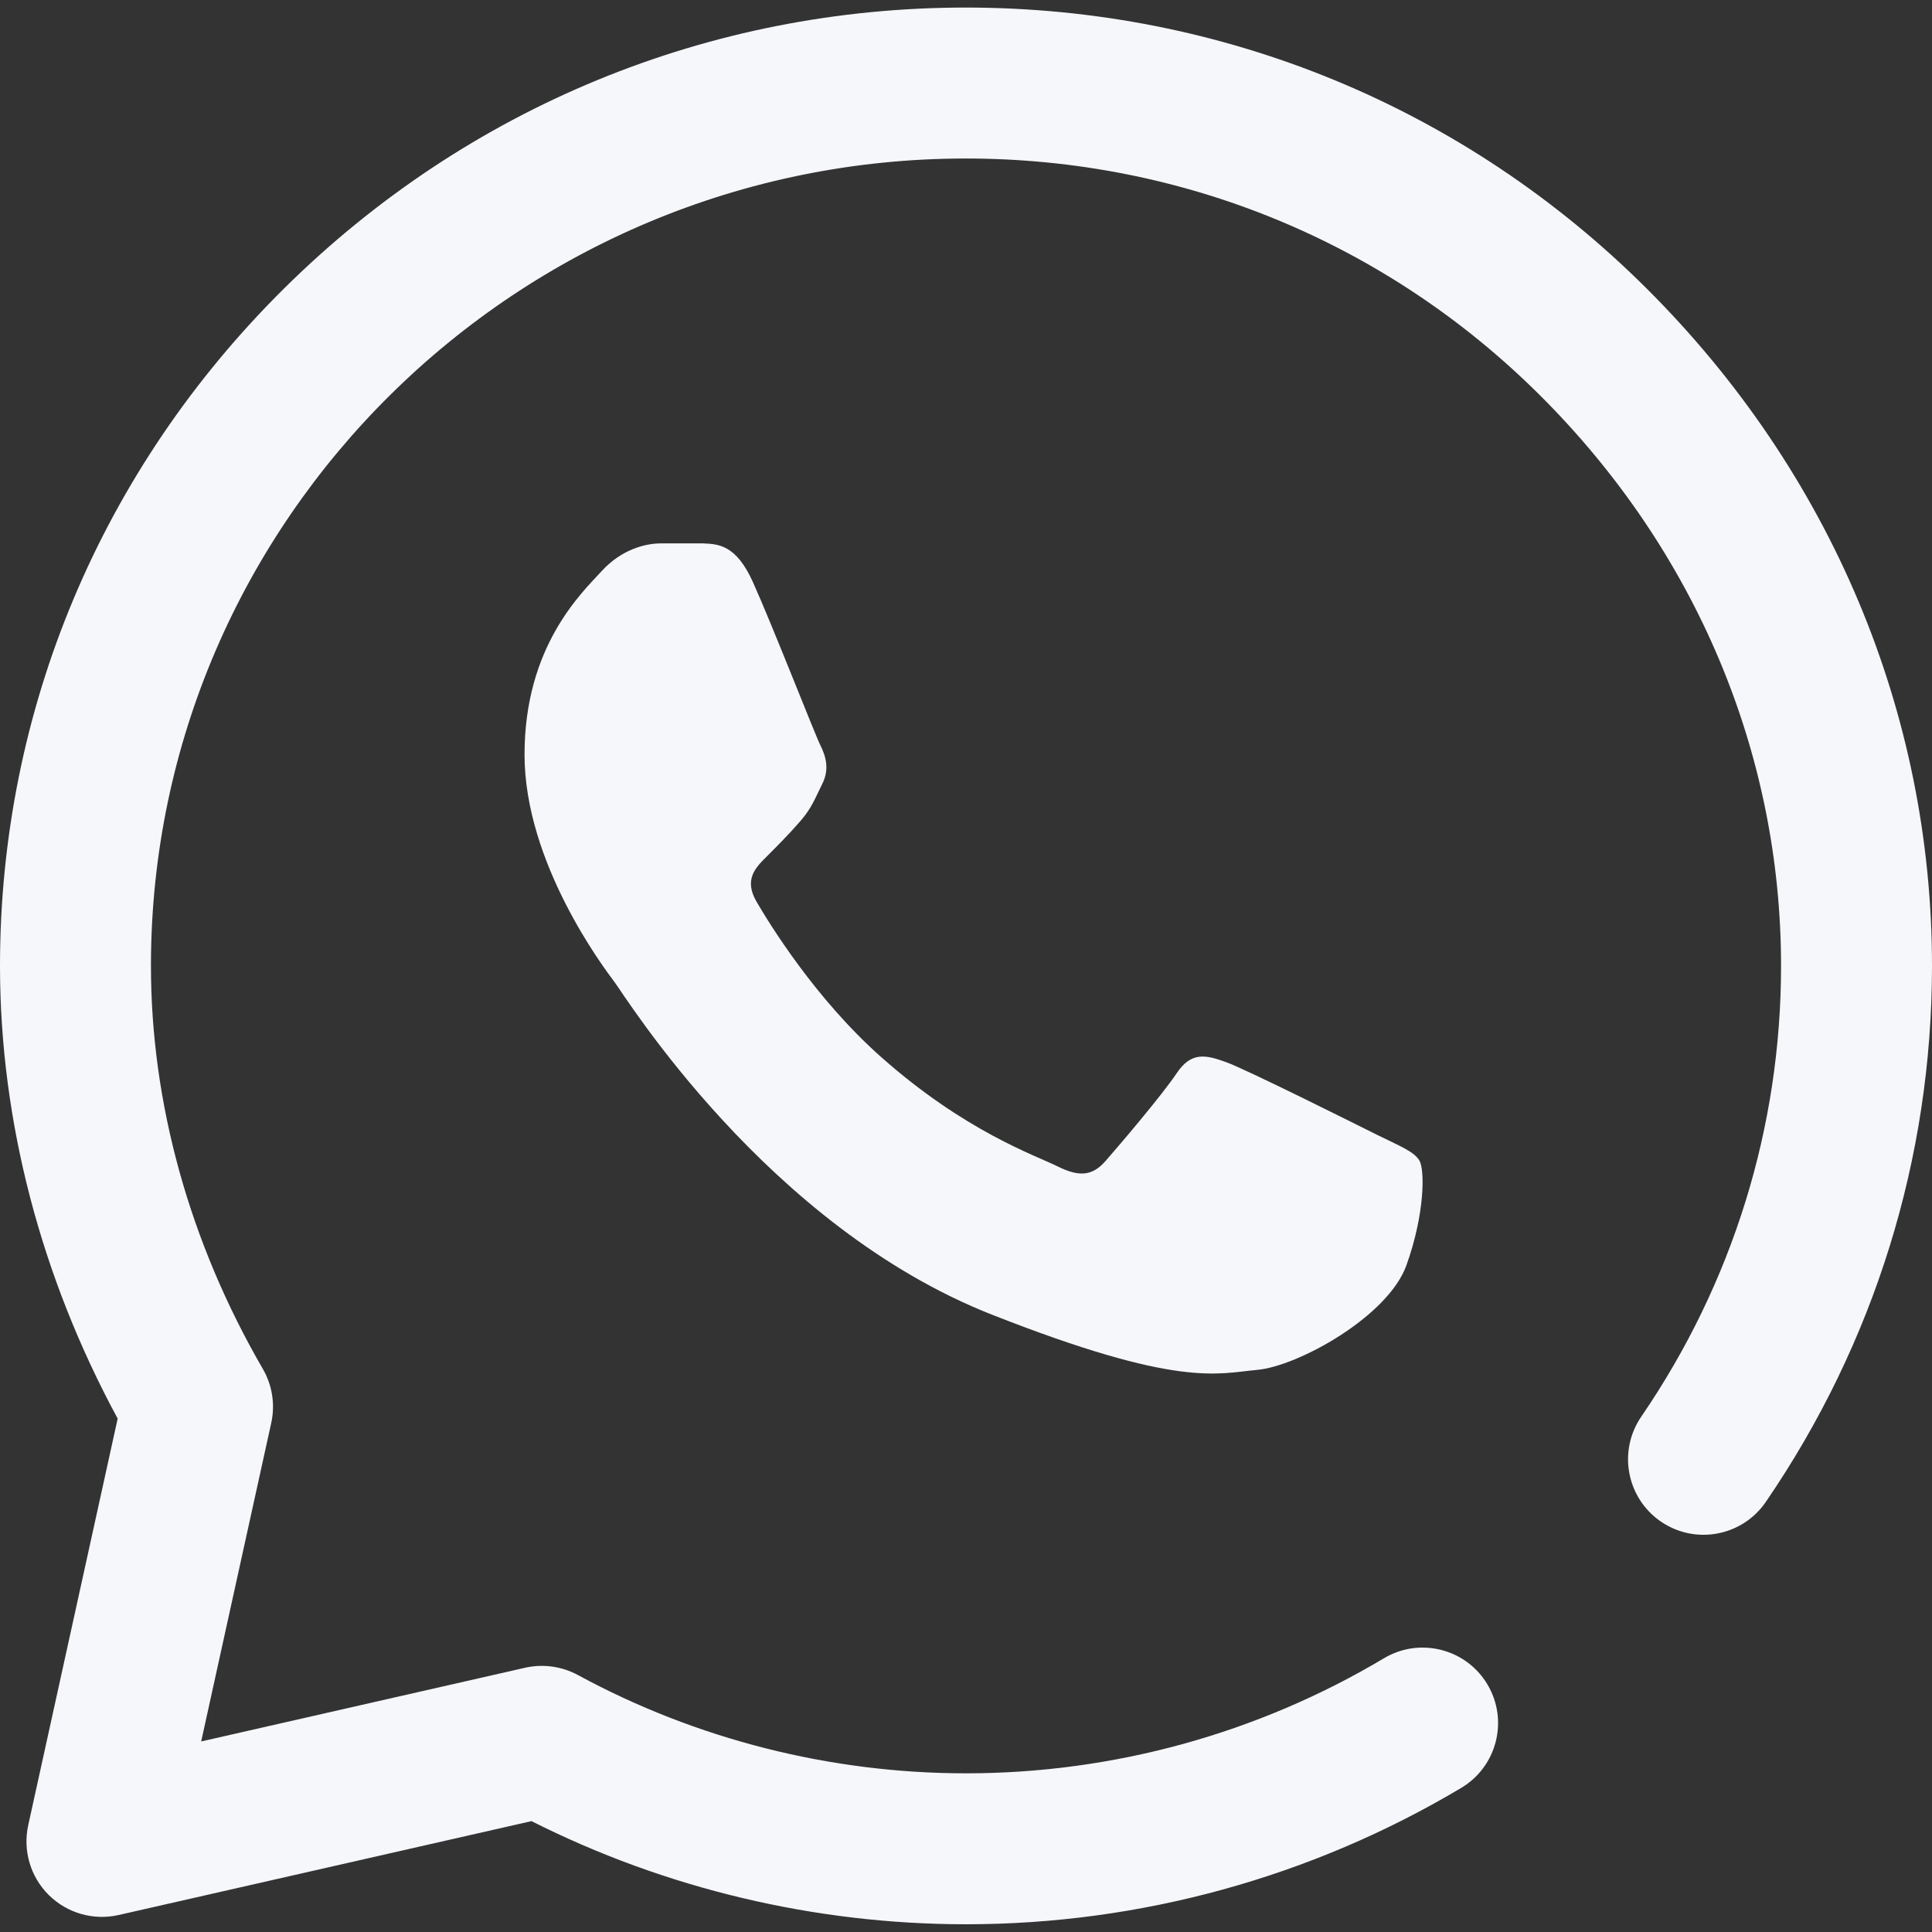 <svg width="54" height="54" viewBox="0 0 54 54" fill="none" xmlns="http://www.w3.org/2000/svg">
<rect x="0" y="0" width="54" height="54" fill="#333333" stroke="none"/>
<g clip-path="url(#clip0)">
<path d="M27 53.784H26.989C22.776 53.782 18.599 52.788 14.855 50.901L3.317 53.525C2.612 53.685 1.875 53.474 1.362 52.965C0.85 52.456 0.634 51.721 0.789 51.015L3.289 39.65C1.141 35.683 0.007 31.338 0 27.03C0 27.015 0 27 0 26.986C0.003 19.847 2.826 13.123 7.949 8.054C13.061 2.996 19.826 0.211 26.999 0.211C34.188 0.214 40.943 3.002 46.021 8.061C51.169 13.19 54.002 19.919 54 27.007C53.998 32.364 52.392 37.542 49.355 41.979C48.697 42.941 47.384 43.187 46.423 42.529C45.462 41.871 45.215 40.559 45.873 39.597C48.428 35.864 49.779 31.51 49.781 27.006C49.783 21.047 47.391 15.38 43.043 11.049C38.761 6.783 33.063 4.432 26.998 4.43C14.456 4.43 4.245 14.527 4.219 26.948C4.219 26.962 4.219 26.975 4.219 26.988C4.218 30.833 5.299 34.731 7.346 38.261C7.611 38.718 7.695 39.257 7.581 39.773L5.623 48.674L14.677 46.614C15.176 46.501 15.7 46.573 16.151 46.817C19.459 48.613 23.207 49.563 26.99 49.565H26.999C31.113 49.565 35.153 48.453 38.682 46.349C39.682 45.752 40.977 46.079 41.574 47.08C42.17 48.081 41.843 49.375 40.842 49.972C36.66 52.465 31.873 53.784 26.999 53.784H27ZM21.042 16.265C20.58 15.24 20.093 15.205 19.653 15.188H18.469C18.057 15.188 17.388 15.342 16.822 15.957C16.256 16.573 14.661 18.062 14.661 21.091C14.661 24.119 16.874 27.046 17.182 27.457C17.491 27.868 21.455 34.281 27.732 36.748C32.949 38.799 34.011 38.391 35.143 38.288C36.276 38.186 38.797 36.8 39.311 35.362C39.826 33.925 39.826 32.693 39.672 32.436C39.518 32.179 39.106 32.025 38.488 31.718C37.87 31.41 34.843 29.895 34.277 29.69C33.711 29.485 33.3 29.382 32.888 29.998C32.476 30.614 31.263 32.037 30.902 32.448C30.542 32.859 30.182 32.91 29.564 32.603C28.947 32.294 26.978 31.632 24.618 29.536C22.782 27.904 21.508 25.823 21.148 25.207C20.787 24.591 21.109 24.258 21.419 23.951C21.696 23.675 22.071 23.298 22.38 22.939C22.689 22.58 22.777 22.323 22.982 21.912C23.188 21.502 23.085 21.142 22.931 20.834C22.777 20.526 21.591 17.482 21.042 16.265" fill="#F5F7FA"/>
</g>
<defs>
<clipPath id="clip0">
<rect width="54" height="54" fill="white"/>
</clipPath>
</defs>
</svg>
